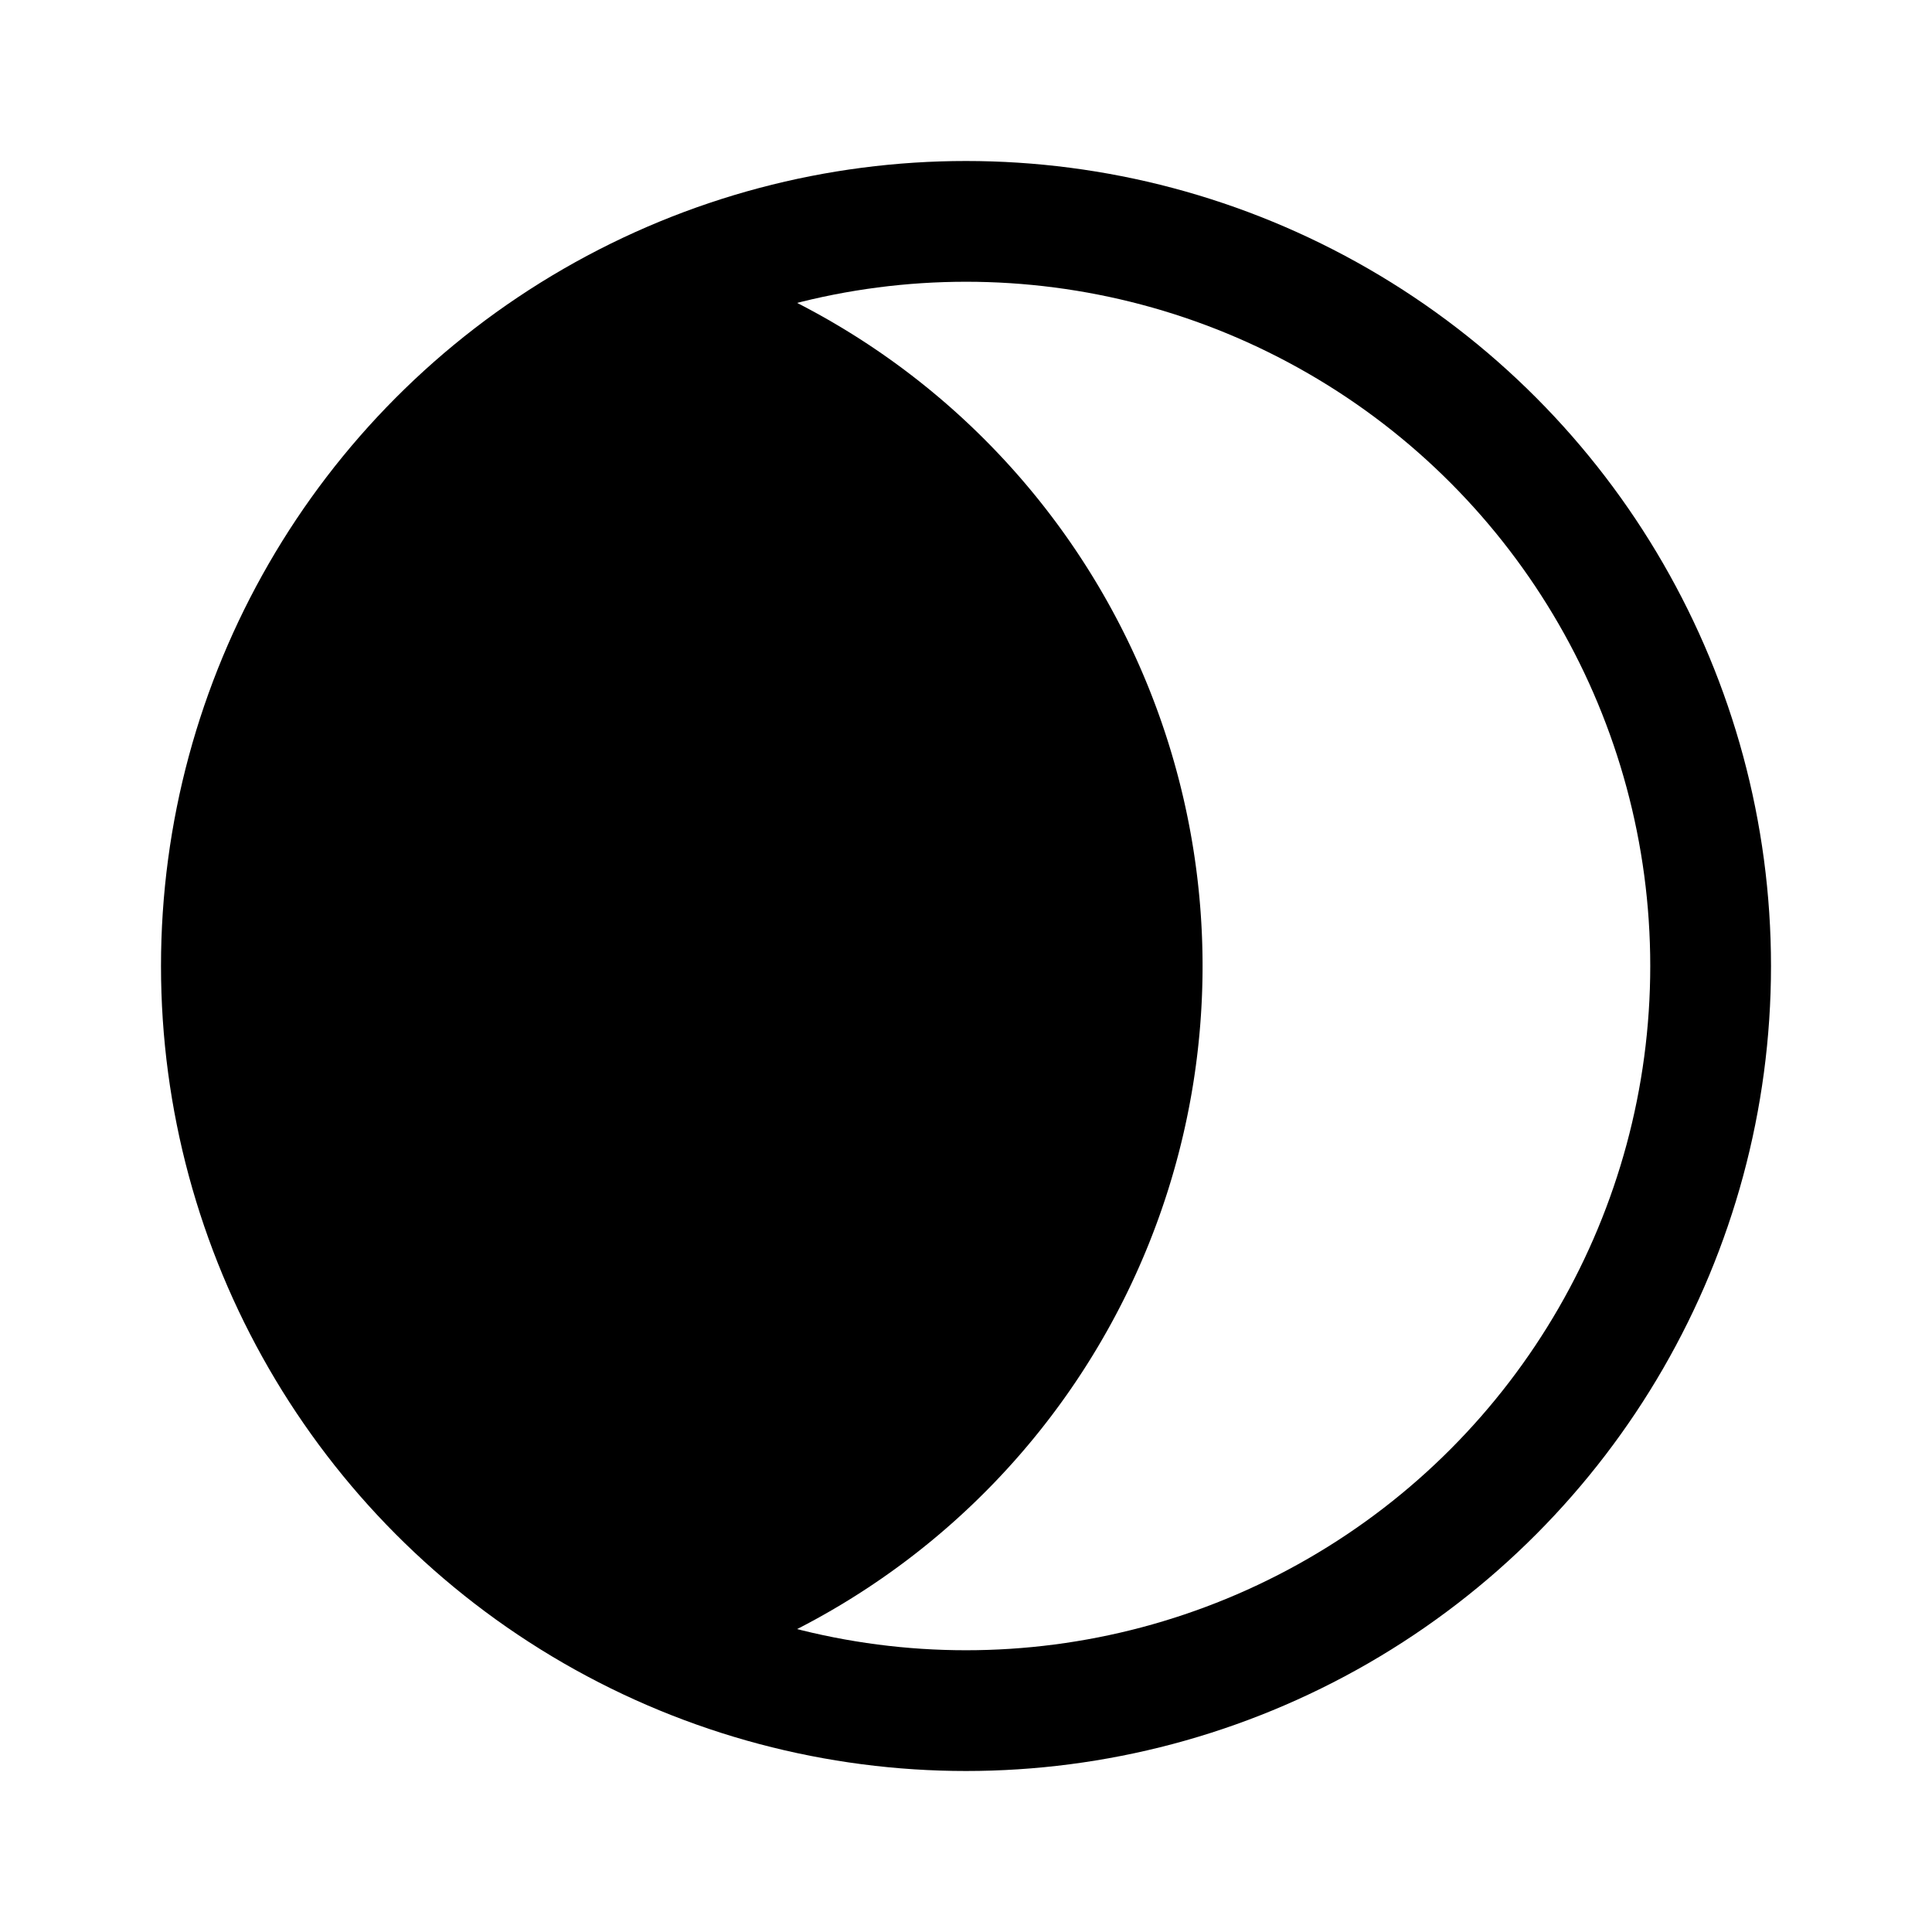 <svg xmlns="http://www.w3.org/2000/svg" xmlns:xlink="http://www.w3.org/1999/xlink" width="24" height="24" viewBox="0 0 24 24"><g fill="none"><circle cx="12" cy="12" r="9.25" stroke="currentColor" stroke-linecap="round" stroke-linejoin="round" stroke-width="1.5"/><path fill="currentColor" d="M8.844 20.698a9.254 9.254 0 0 1 0-17.396a9.254 9.254 0 0 1 0 17.396"/></g></svg>